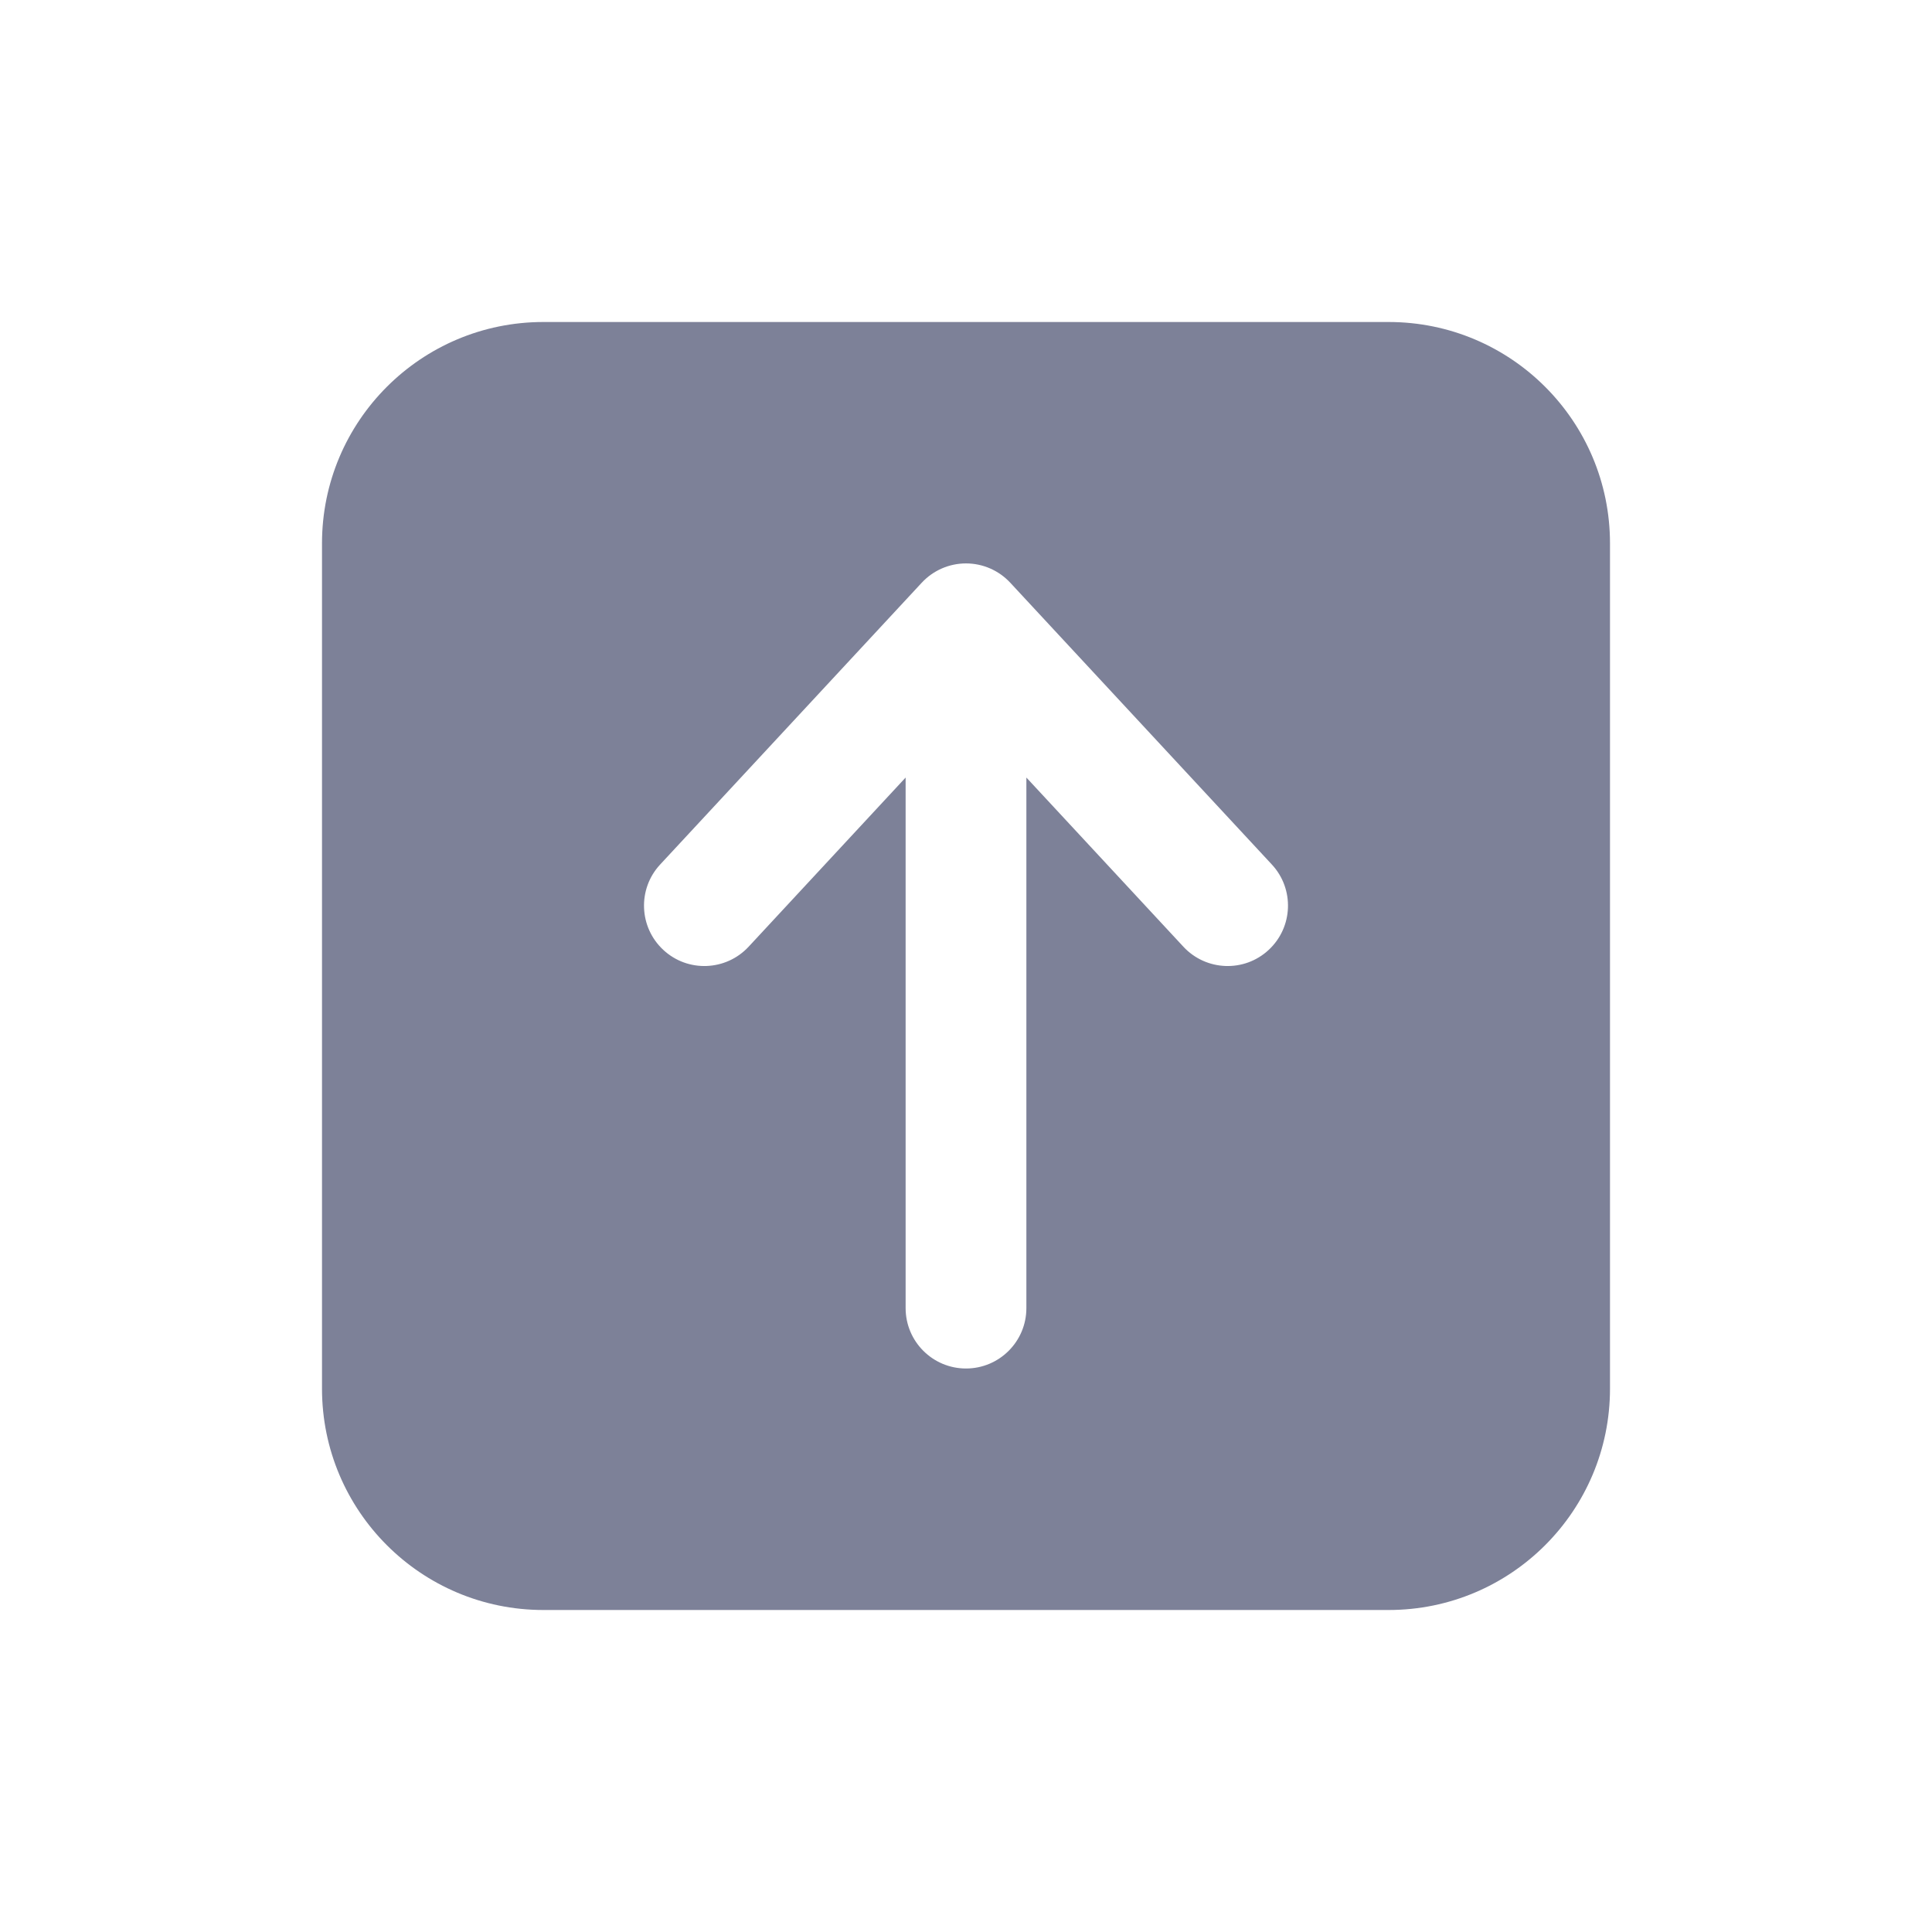 <svg width="24" height="24" viewBox="0 0 24 24" fill="none" xmlns="http://www.w3.org/2000/svg">
<path fill-rule="evenodd" clip-rule="evenodd" d="M4 6.75C4 5.231 5.231 4 6.75 4H17.25C18.769 4 20 5.231 20 6.75V17.25C20 18.769 18.769 20 17.25 20H6.75C5.231 20 4 18.769 4 17.25V6.75ZM8.24 11.8C8.543 12.082 9.018 12.064 9.3 11.76L11.25 9.659L11.25 16.25C11.25 16.664 11.586 17 12 17C12.414 17 12.75 16.664 12.75 16.25V9.659L14.7 11.76C14.982 12.064 15.457 12.082 15.76 11.8C16.064 11.518 16.081 11.043 15.8 10.74L12.55 7.239C12.408 7.086 12.209 6.999 12 6.999C11.791 6.999 11.592 7.086 11.45 7.239L8.2 10.74C7.919 11.043 7.936 11.518 8.24 11.8Z" fill="#7D8198"/>
</svg>
